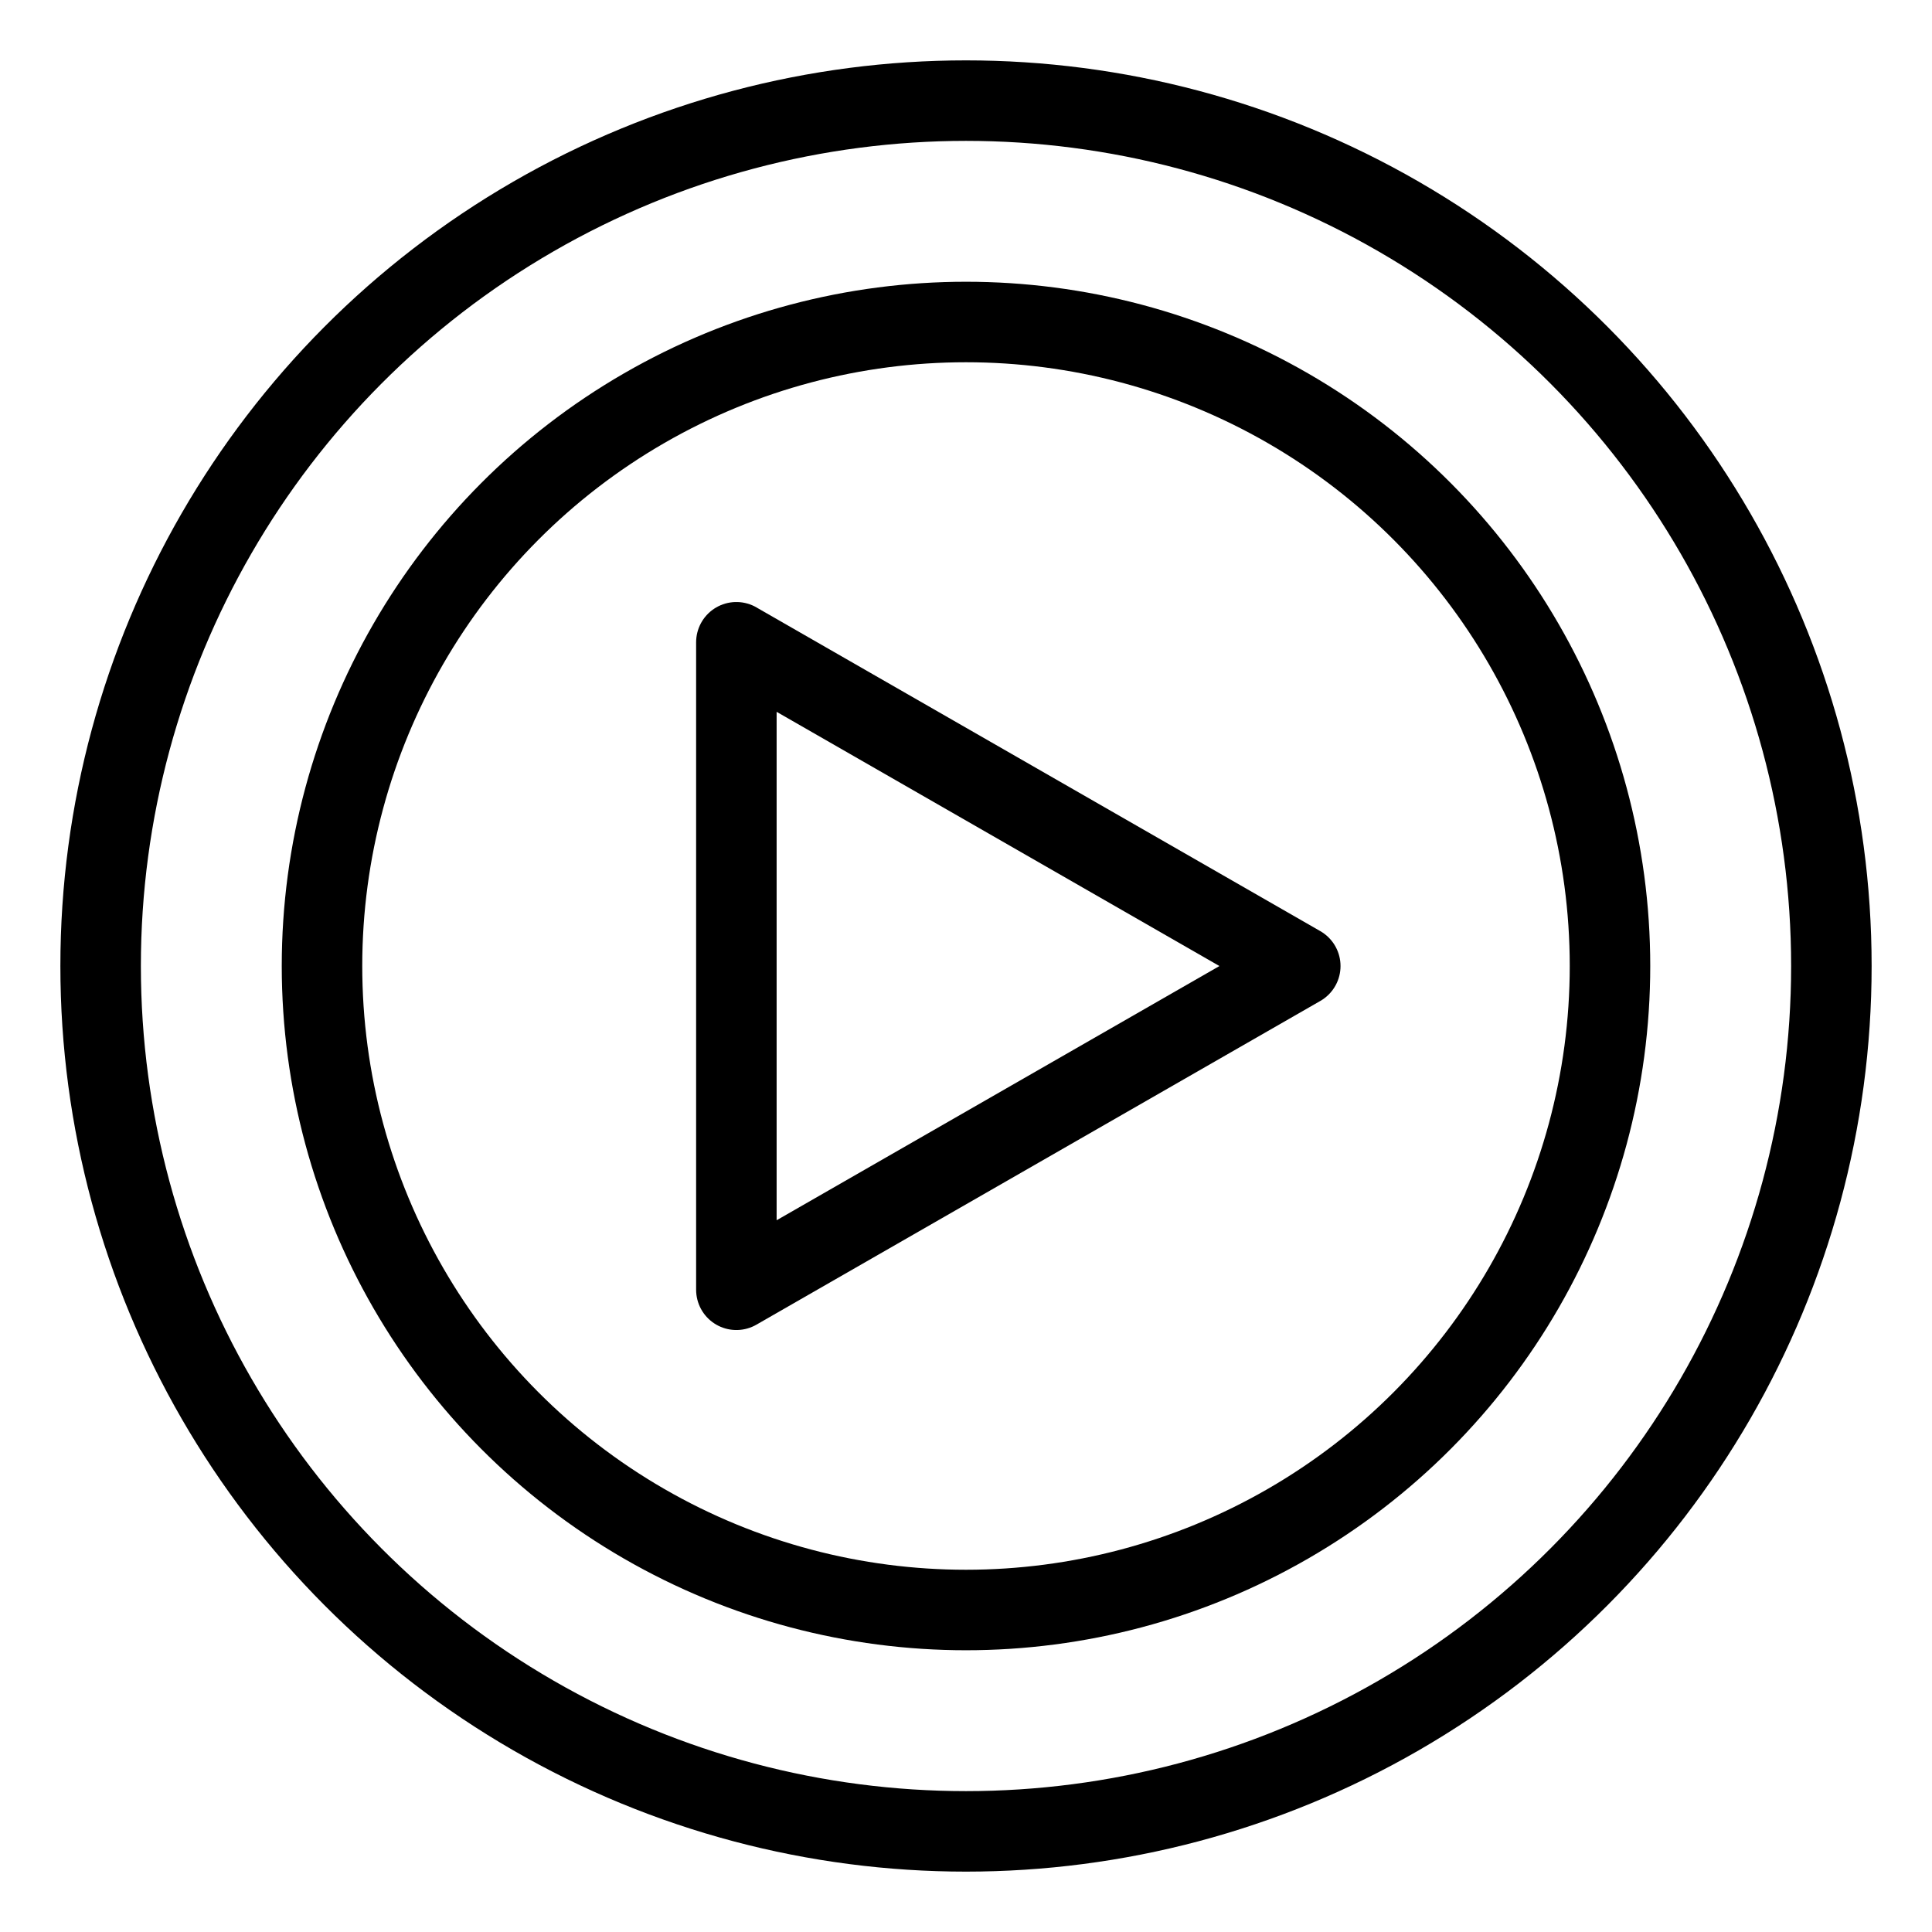 <?xml version="1.0" encoding="UTF-8"?><svg id="a" xmlns="http://www.w3.org/2000/svg" viewBox="0 0 48 48"><defs><style>.e{stroke-width:2px;fill:none;stroke:#000;stroke-linecap:round;stroke-linejoin:round;}</style></defs><circle id="b" class="e" cx="24" cy="24" r="21.5"/><circle id="c" class="e" cx="24" cy="24" r="16"/><path id="d" class="e" d="m18.295,15.957v16.087l14.01-8.043-14.01-8.043Z"/></svg>
